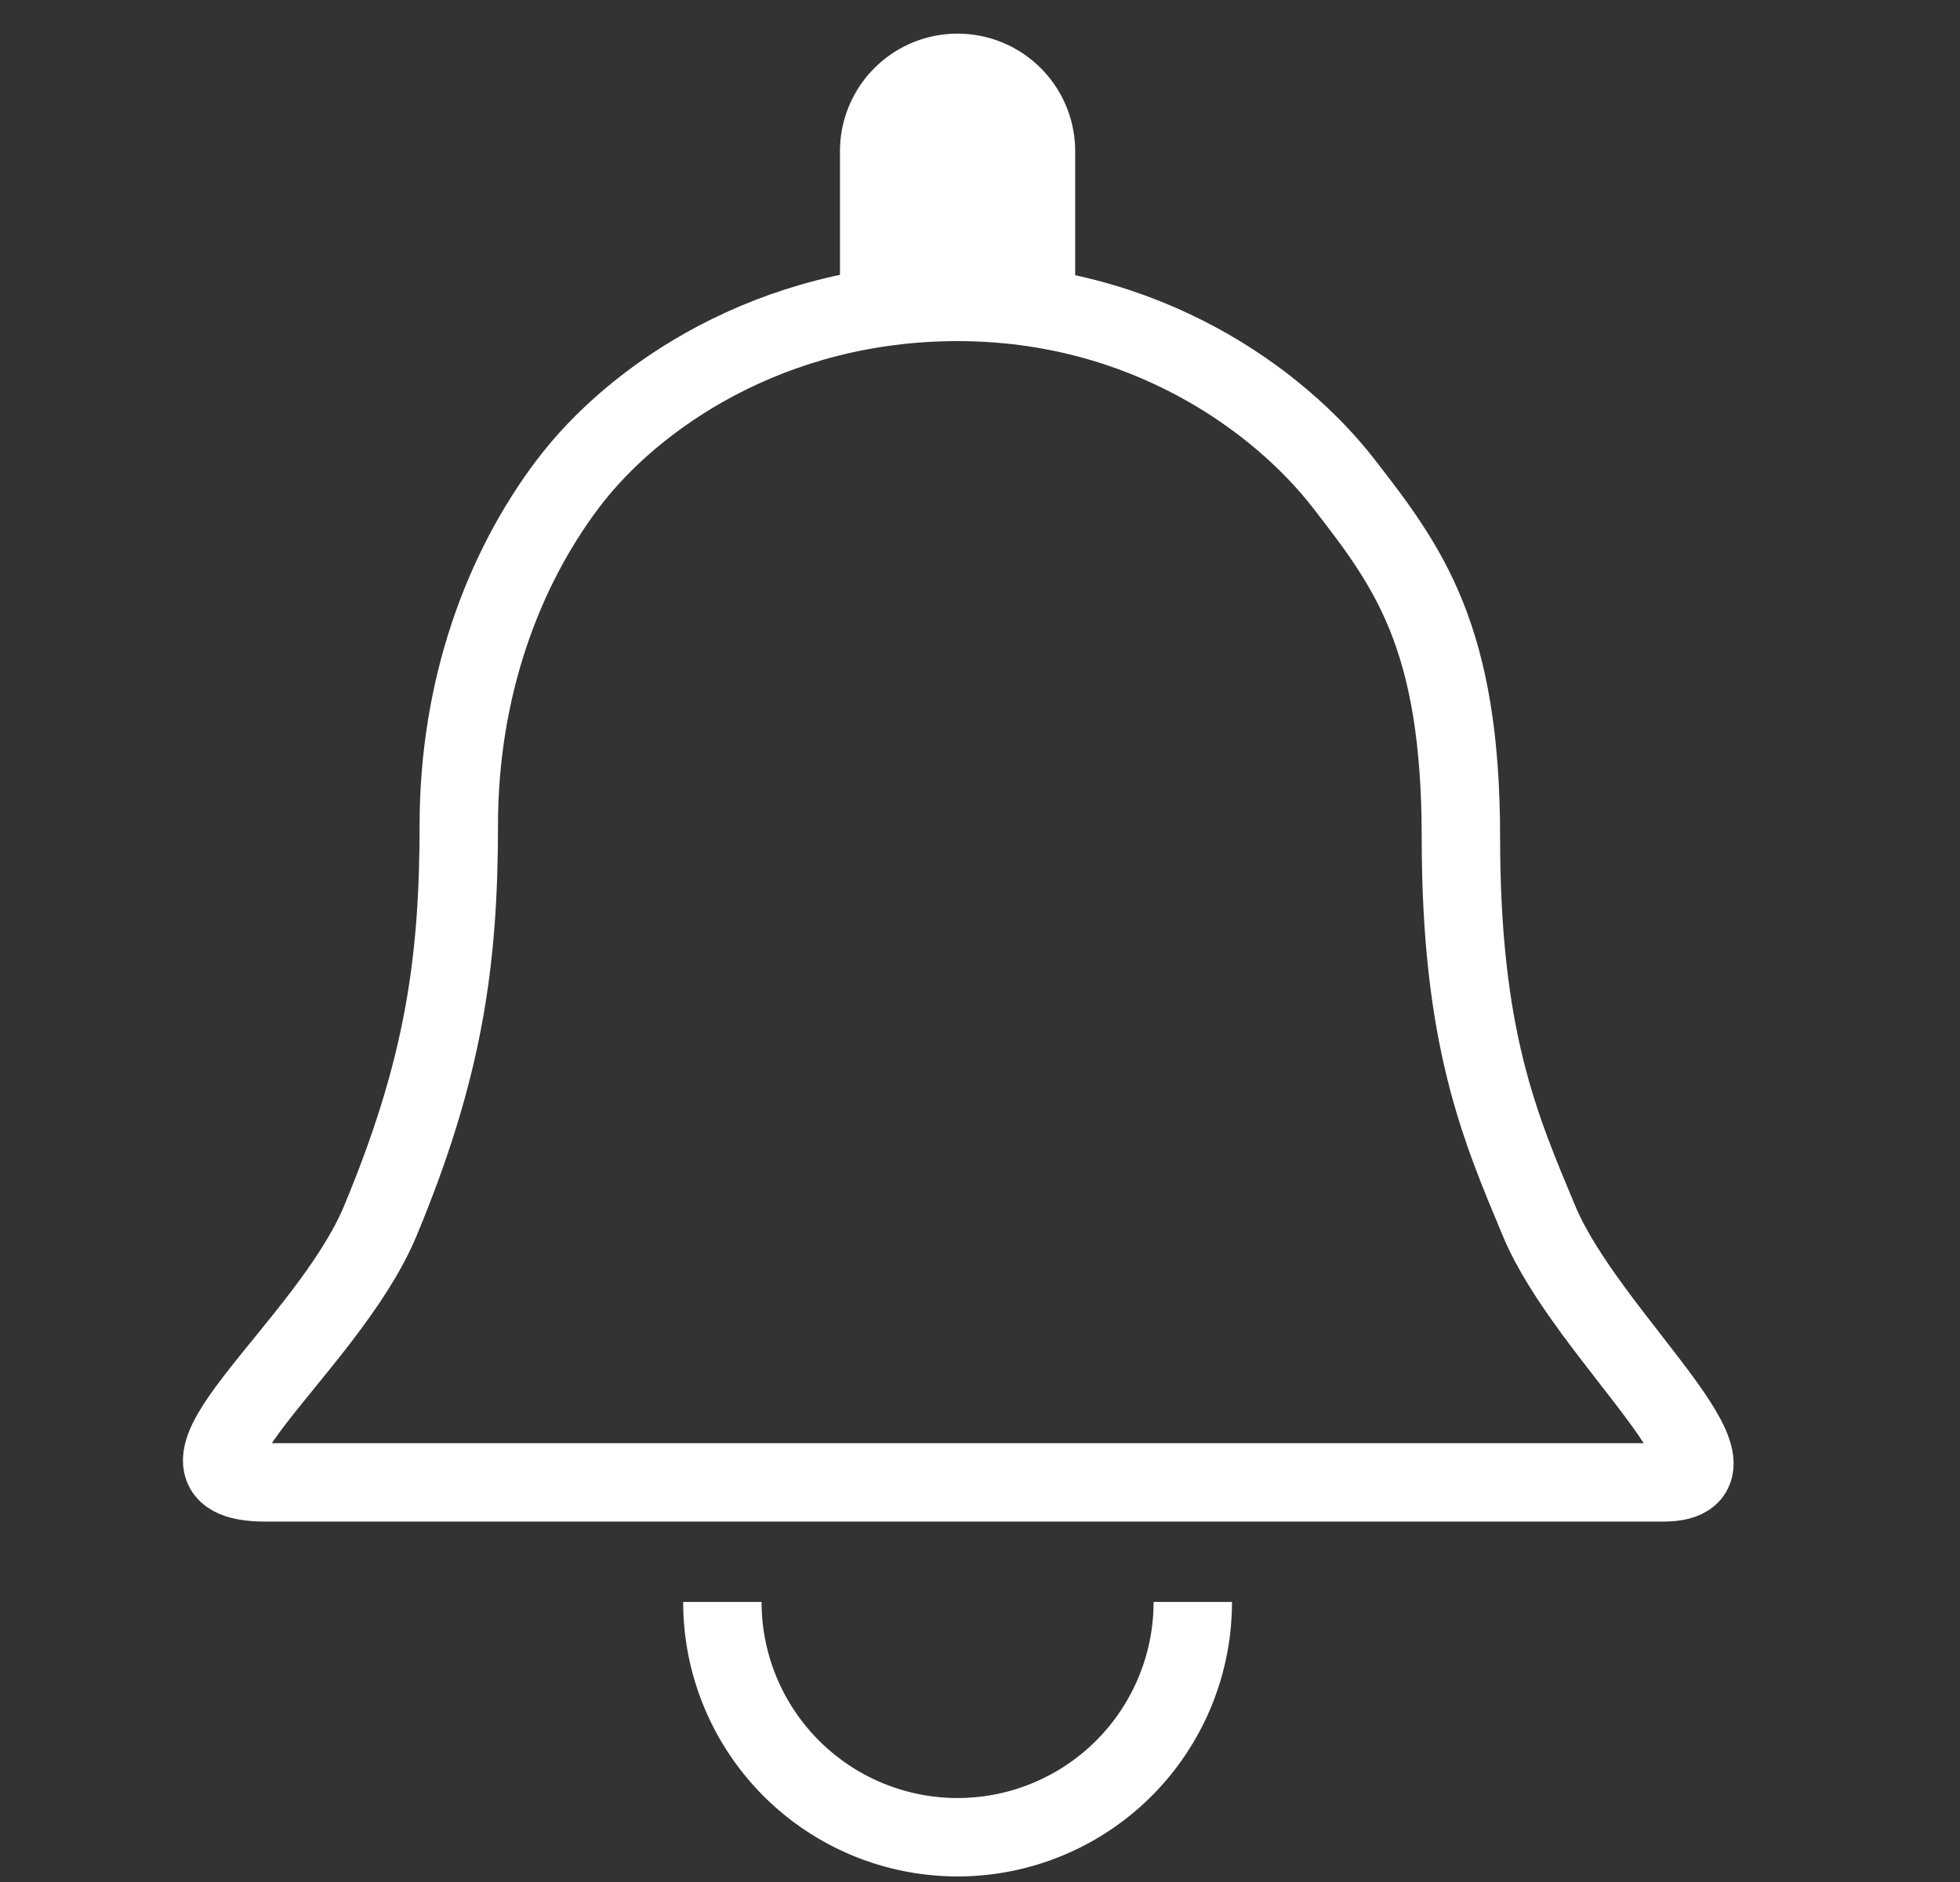 <svg xmlns="http://www.w3.org/2000/svg" width="25" height="24" viewBox="0 0 25 24">
    <rect x="0" y="0" width="25" height="24" fill="#333333" stroke="none"/>
    <g fill="none" fill-rule="evenodd">
        <path stroke="#FFF" d="M9.214 20.429a3 3 0 0 0 6 0"/>
        <path fill="#FFF" d="M13.714 4.274V1.929a1.5 1.5 0 0 0-3 0v2.345h3z"/>
        <path stroke="#FFF" d="M21.212 18.904H3.39c-1.632 0 .777-1.699 1.459-3.33.807-1.935 1.003-3.301 1.003-5.051s.565-3.262 1.395-4.358c.83-1.096 2.576-2.315 4.967-2.315 2.392 0 4.103 1.257 4.924 2.315.821 1.058 1.496 1.947 1.496 4.513 0 2.567.5 3.702.998 4.895.61 1.463 2.893 3.331 1.58 3.331z"/>
    </g>
</svg>
